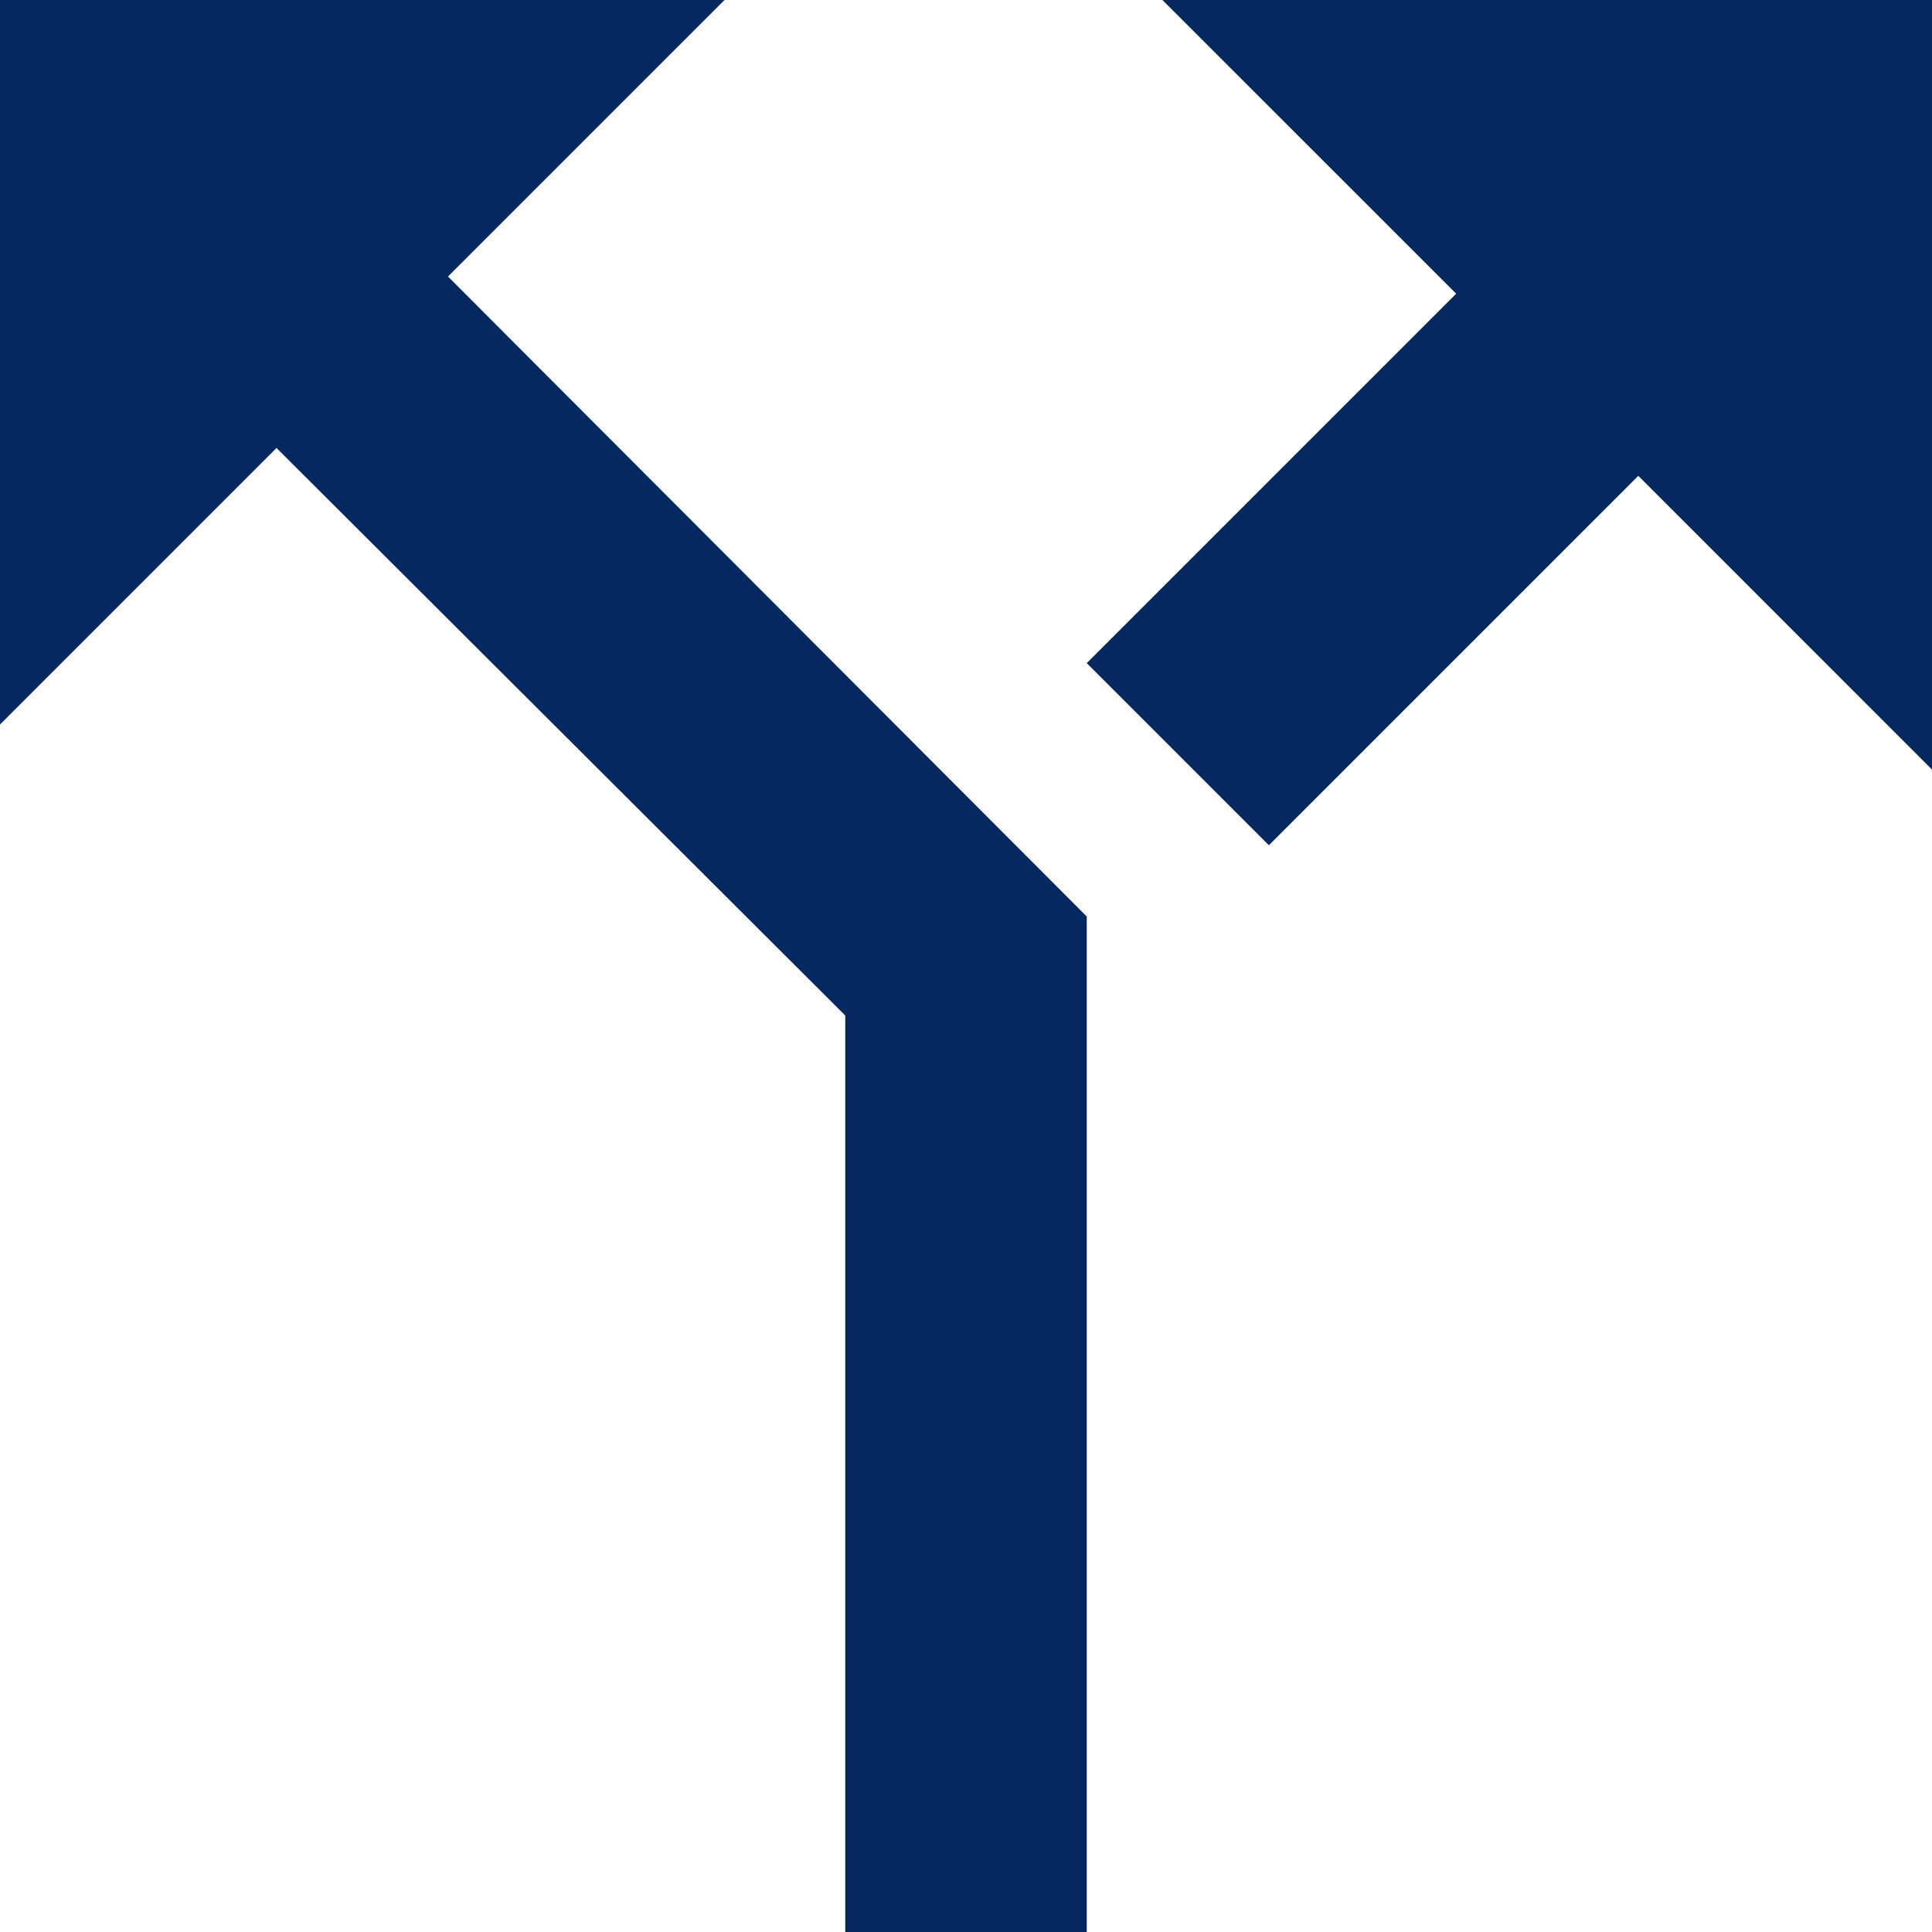 <?xml version="1.0" encoding="UTF-8"?>
<svg width="48px" height="48px" viewBox="0 0 48 48" version="1.1" xmlns="http://www.w3.org/2000/svg" xmlns:xlink="http://www.w3.org/1999/xlink">
    <!-- Generator: Sketch 47 (45396) - http://www.bohemiancoding.com/sketch -->
    <title>Иконка неделя 2@svg</title>
    <desc>Created with Sketch.</desc>
    <defs></defs>
    <g id="Дизайн-макет" stroke="none" stroke-width="1" fill="none" fill-rule="evenodd">
        <g id="Desktop-Прогресс-1440" transform="translate(-528, -371)" fill="#062860">
            <g id="Неделя-2" transform="translate(457, 371)">
                <path d="M99.88,0 L107.178,7.297 L98,16.475 L102.525,21 L111.703,11.822 L119,19.12 L119,0 L99.88,0 Z M89,0 L71,0 L71,18 L77.87,11.13 L92,25.23 L92,48 L98,48 L98,22.77 L82.13,6.87 L89,0 Z" id="Иконка-неделя-2"></path>
            </g>
        </g>
    </g>
</svg>